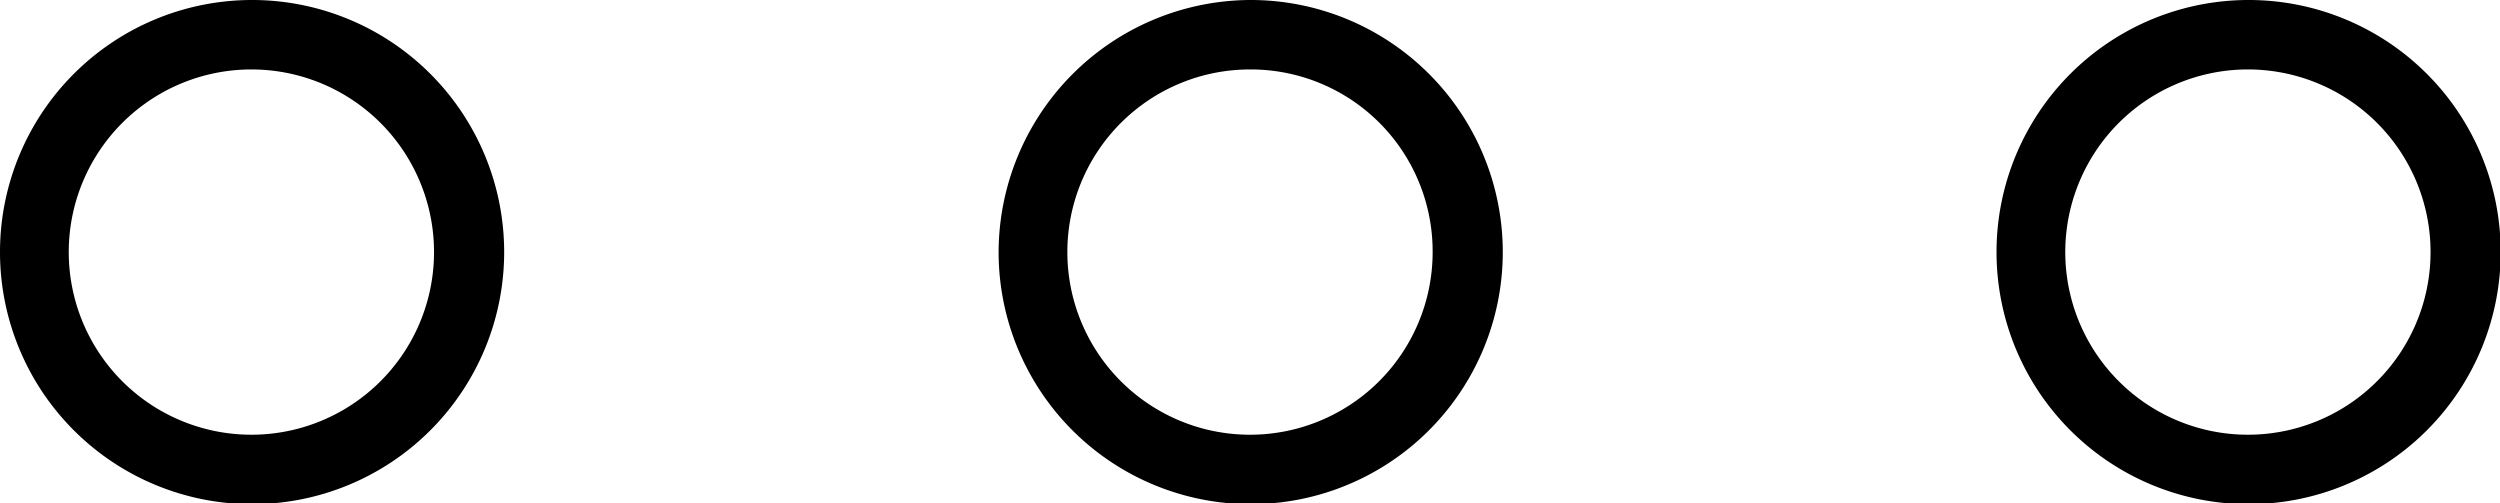 <svg id="Layer_1" data-name="Layer 1" xmlns="http://www.w3.org/2000/svg" viewBox="0 0 36 7.25">
  <defs>
    <style>
      .cls-1 {
        fill: none;
      }
    </style>
  </defs>
  <title>more_icon</title>
  <g id="Icon_feather-more-horizontal" data-name="Icon feather-more-horizontal">
    <g id="Path_3" data-name="Path 3">
      <path class="cls-1" d="M28.75,27.74a2.63,2.63,0,1,1-2.63-2.63A2.62,2.62,0,0,1,28.75,27.74Z" transform="translate(-8.12 -24.11)"/>
      <path d="M26.12,25.11a2.63,2.63,0,1,0,2.63,2.63,2.62,2.62,0,0,0-2.63-2.63m0-1a3.63,3.63,0,1,1-3.62,3.63A3.64,3.64,0,0,1,26.12,24.11Z" transform="translate(-8.12 -24.11)"/>
    </g>
    <g id="Path_4" data-name="Path 4">
      <path class="cls-1" d="M43.12,27.74a2.63,2.63,0,1,1-2.62-2.63A2.62,2.62,0,0,1,43.12,27.74Z" transform="translate(-8.12 -24.11)"/>
      <path d="M40.5,25.11a2.63,2.63,0,1,0,2.62,2.63,2.63,2.63,0,0,0-2.62-2.63m0-1a3.63,3.63,0,1,1-3.63,3.63A3.63,3.63,0,0,1,40.5,24.11Z" transform="translate(-8.12 -24.11)"/>
    </g>
    <g id="Path_5" data-name="Path 5">
      <path class="cls-1" d="M14.37,27.74a2.63,2.63,0,1,1-2.62-2.63A2.62,2.62,0,0,1,14.37,27.74Z" transform="translate(-8.12 -24.11)"/>
      <path d="M11.75,25.11a2.63,2.63,0,1,0,2.62,2.63,2.63,2.63,0,0,0-2.62-2.63m0-1a3.63,3.63,0,1,1-3.63,3.63A3.63,3.63,0,0,1,11.75,24.11Z" transform="translate(-8.12 -24.11)"/>
    </g>
  </g>
</svg>
